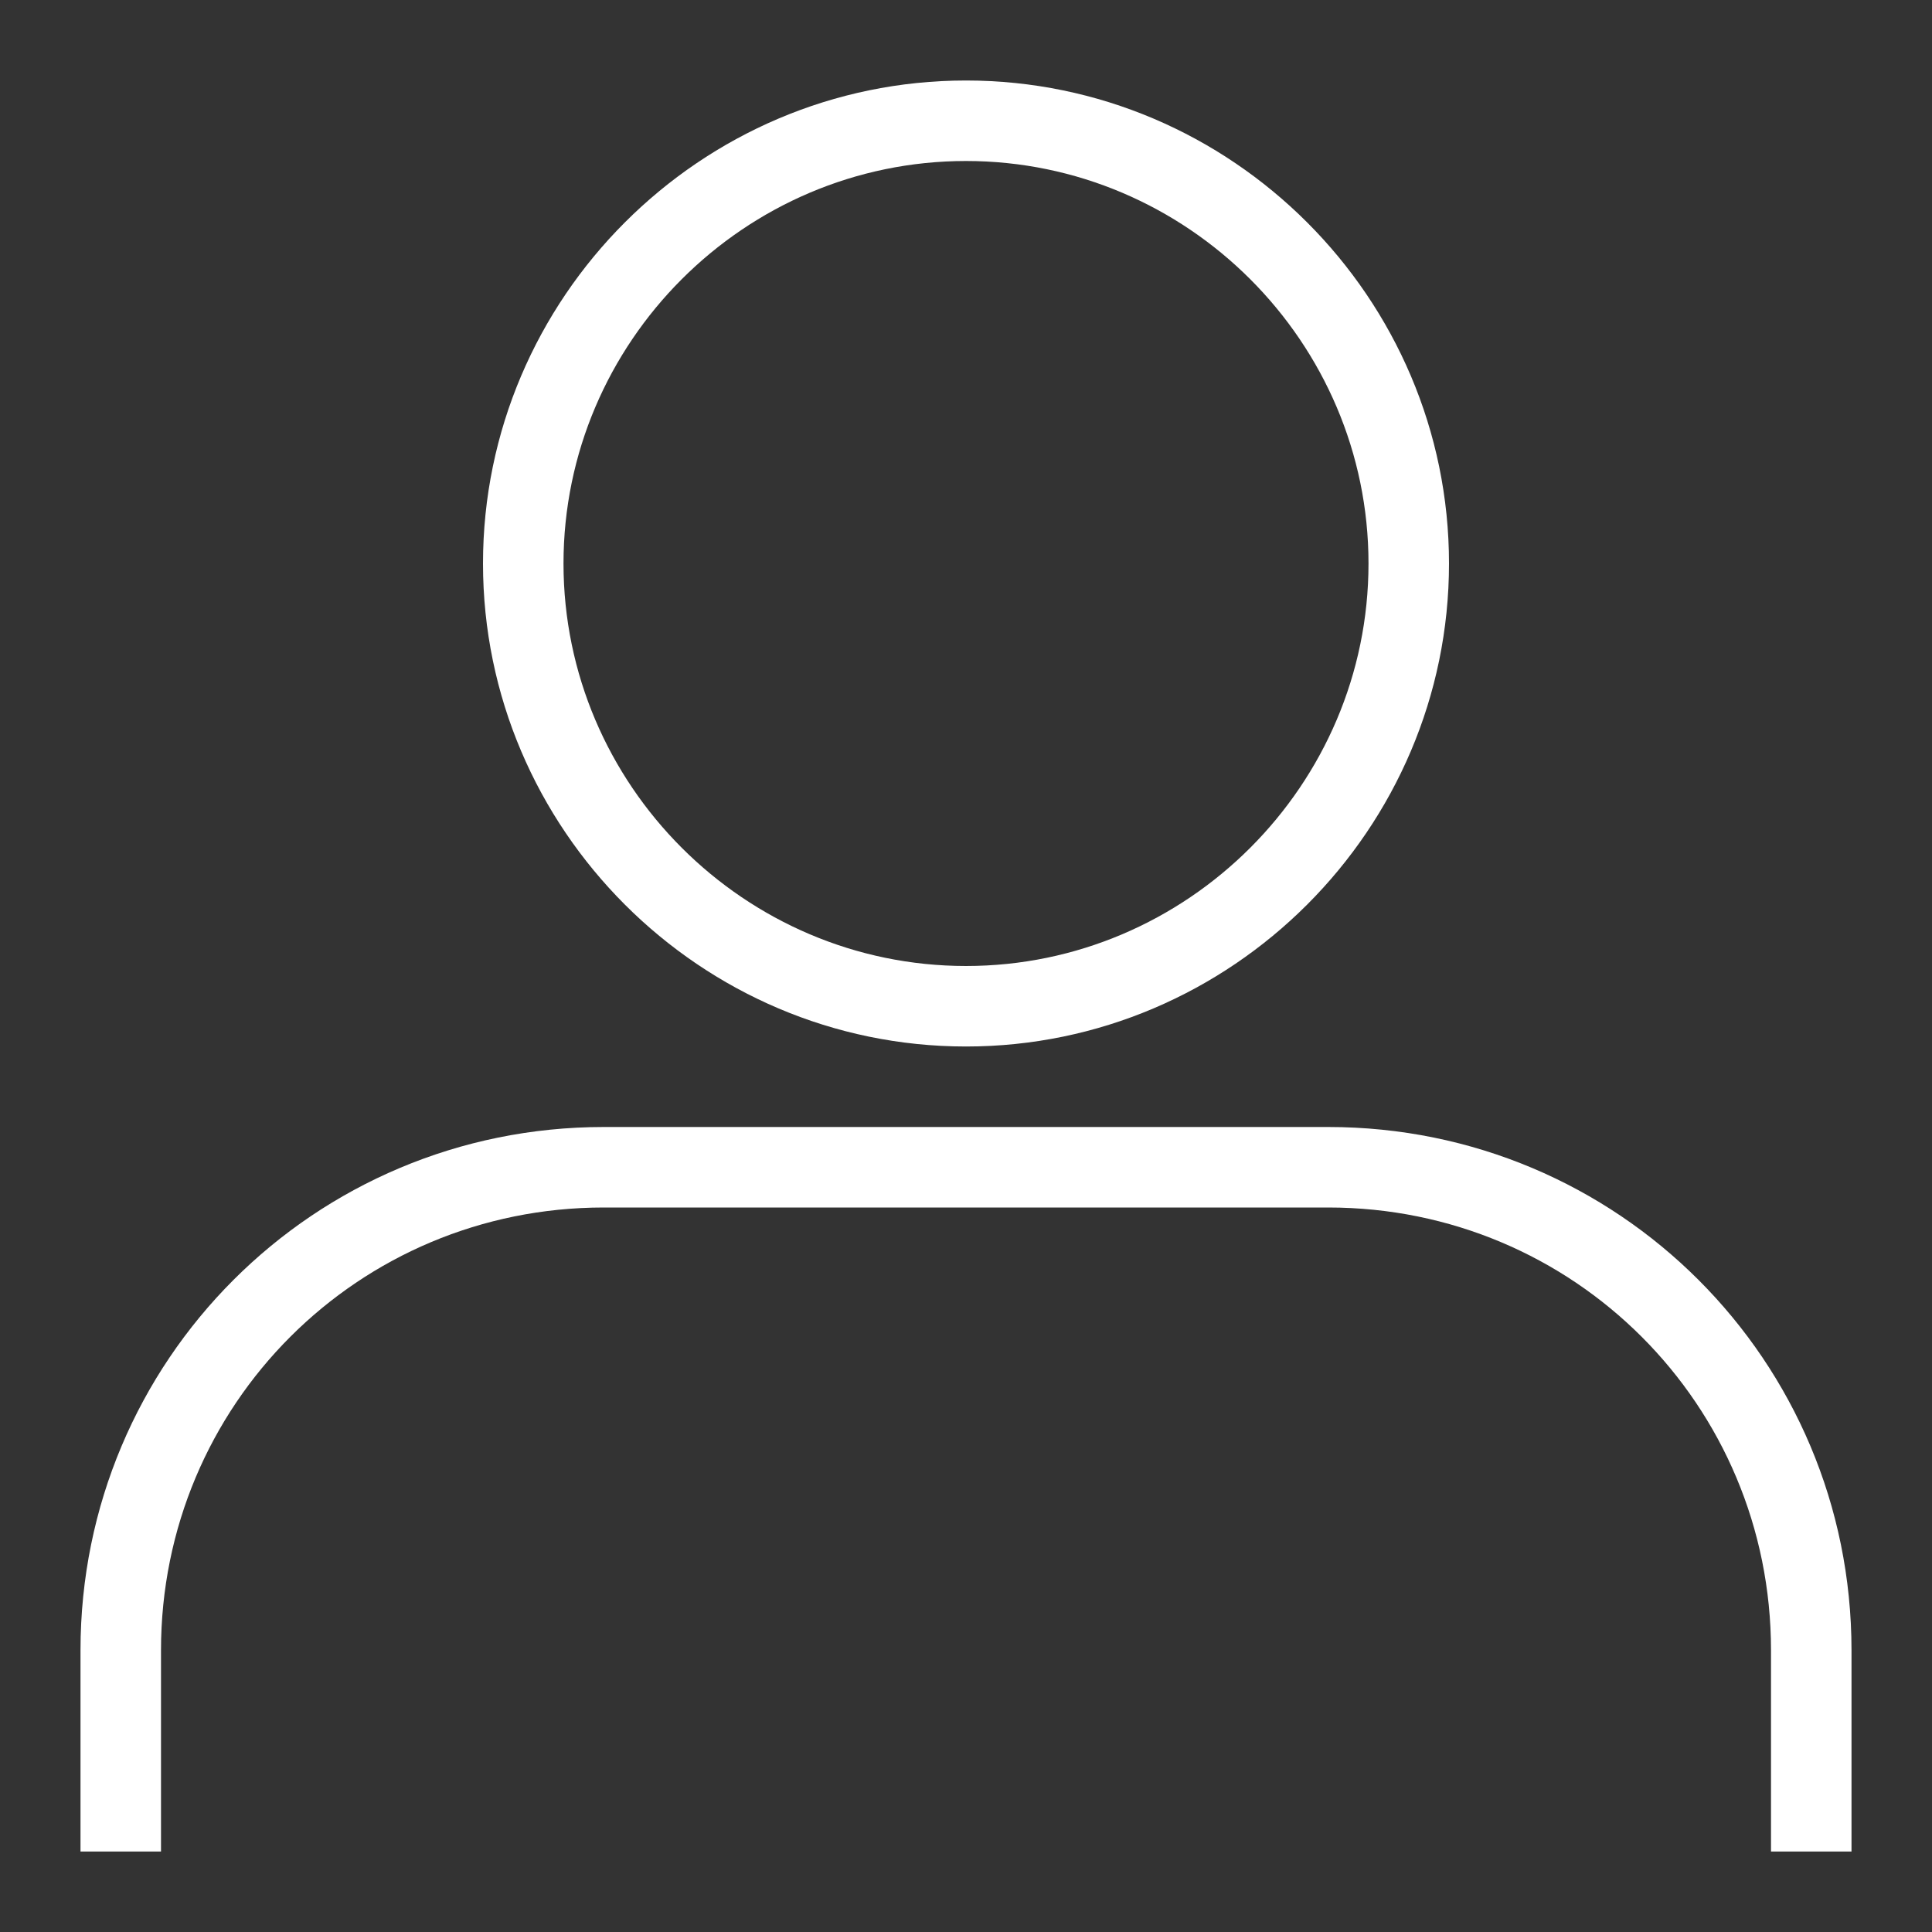 <?xml version="1.0" ?><svg id="Layer_1" style="enable-background:new 0 0 48 48;" version="1.1" viewBox="0 0 48 48" xml:space="preserve" xmlns="http://www.w3.org/2000/svg" xmlns:xlink="http://www.w3.org/1999/xlink"><rect x="0" y="0" width="48" height="48" fill="#333333" stroke="none"/><g><path fill="#ffffff" d="M24,26c6.6,0,12-5.4,12-12S30.6,2,24,2c-6.6,0-12,5.4-12,12S17.4,26,24,26z M24,4c5.5,0,10,4.5,10,10s-4.5,10-10,10   c-5.5,0-10-4.5-10-10S18.5,4,24,4z"/><path  fill="#ffffff" d="M33,28H15C7.8,28,2,33.8,2,41v5h2v-5c0-6.1,4.9-11,11-11h18c6.1,0,11,4.9,11,11v5h2v-5C46,33.8,40.2,28,33,28z"/></g></svg>